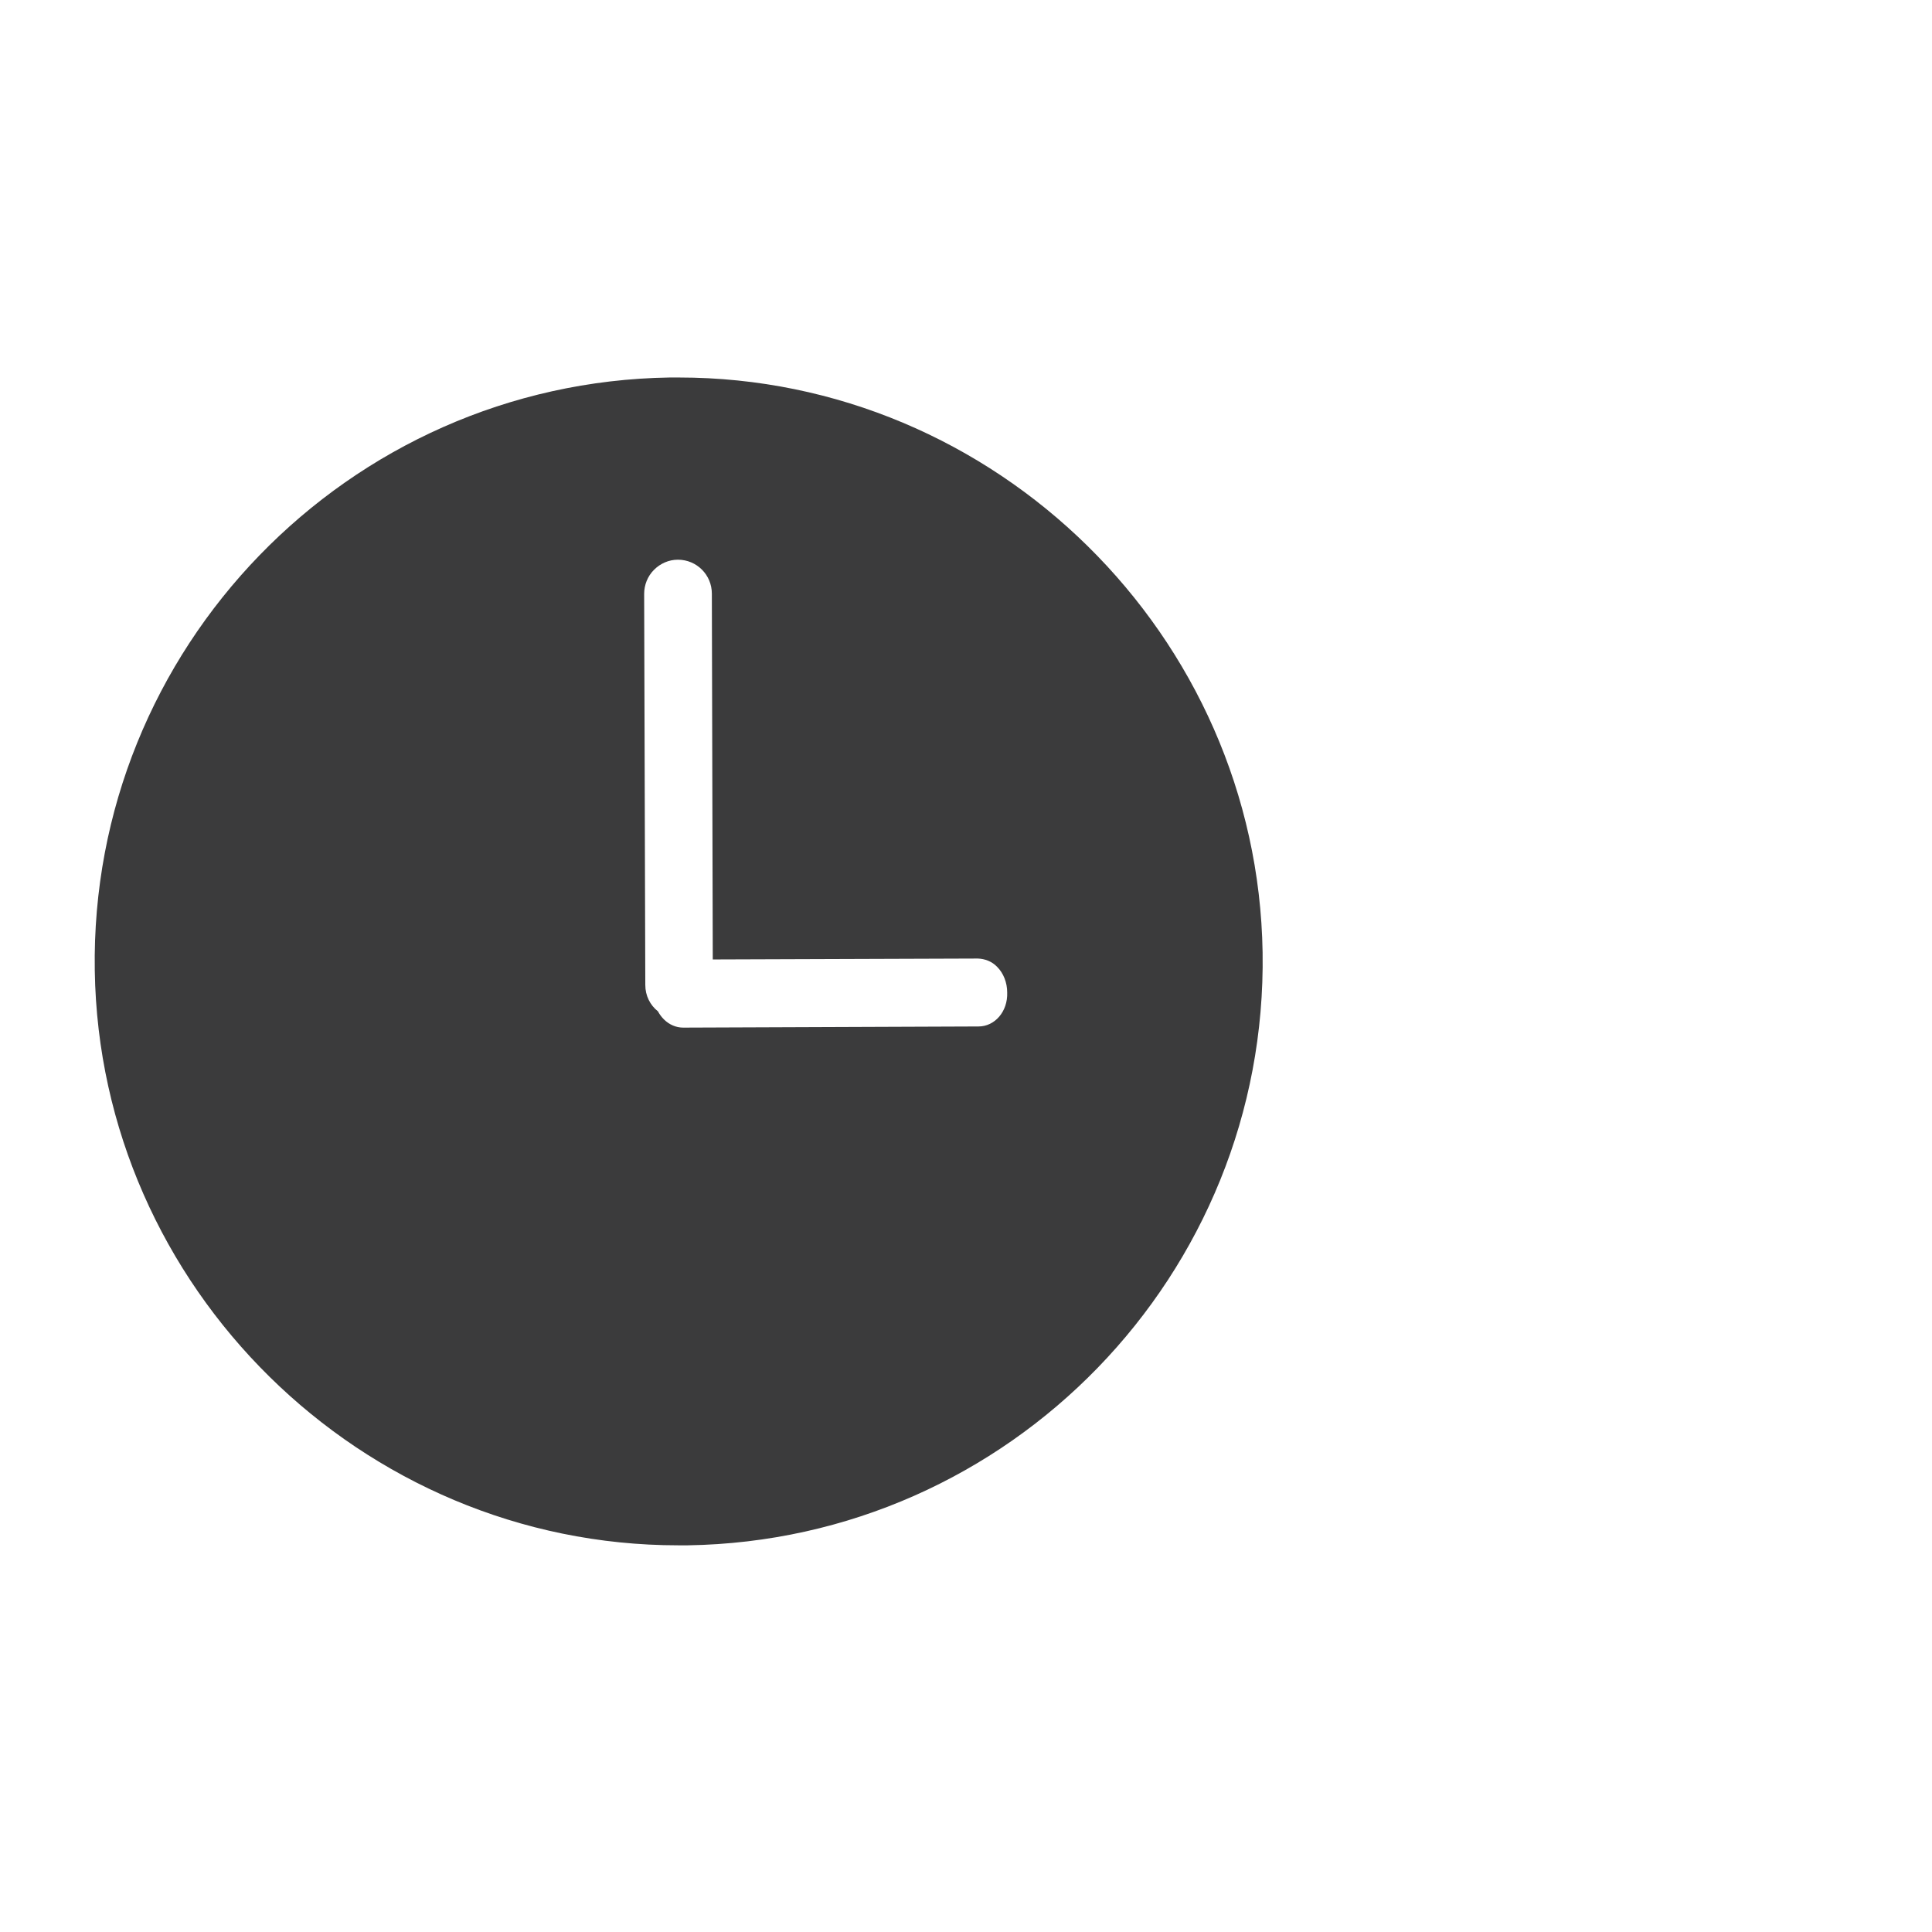 <?xml version="1.0" encoding="utf-8"?>
<!-- Generator: Adobe Illustrator 21.1.0, SVG Export Plug-In . SVG Version: 6.00 Build 0)  -->
<svg version="1.1"
	 id="Ebene_1" xmlns:cc="http://creativecommons.org/ns#" xmlns:dc="http://purl.org/dc/elements/1.1/" xmlns:rdf="http://www.w3.org/1999/02/22-rdf-syntax-ns#" xmlns:svg="http://www.w3.org/2000/svg"
	 xmlns="http://www.w3.org/2000/svg" xmlns:xlink="http://www.w3.org/1999/xlink" x="0px" y="0px" viewBox="0 0 841.9 841.9"
	 style="enable-background:new 0 0 841.9 841.9;" xml:space="preserve">
<style type="text/css">
	.st0{fill:#3B3B3C;}
</style>
<path class="st0" d="M550.2,415C548,276.9,433.9,164.5,295.8,164.5l-4,0C151.5,166.7,39.1,282.7,41.3,422.9
	c2.1,138.1,116.2,250.5,254.3,250.5h0l4.1,0C440,671.2,552.4,555.3,550.2,415z M426.4,447.3l-128.6,0.5c0,0,0,0-0.1,0
	c-3.1,0-6.1-1.3-8.4-3.6c-1-1-1.9-2.2-2.6-3.5c-3.4-2.7-5.5-6.8-5.5-11.5l-0.5-170.4c0-3.9,1.5-7.7,4.3-10.5
	c2.8-2.8,6.5-4.4,10.4-4.4c8.2,0,14.8,6.6,14.8,14.8l0.4,159.4l115.5-0.4c3,0.1,6.1,1.2,8.4,3.6c2.8,2.8,4.4,6.9,4.4,11.2
	C439.2,440.8,433.5,447.3,426.4,447.3z"/>
</svg>
